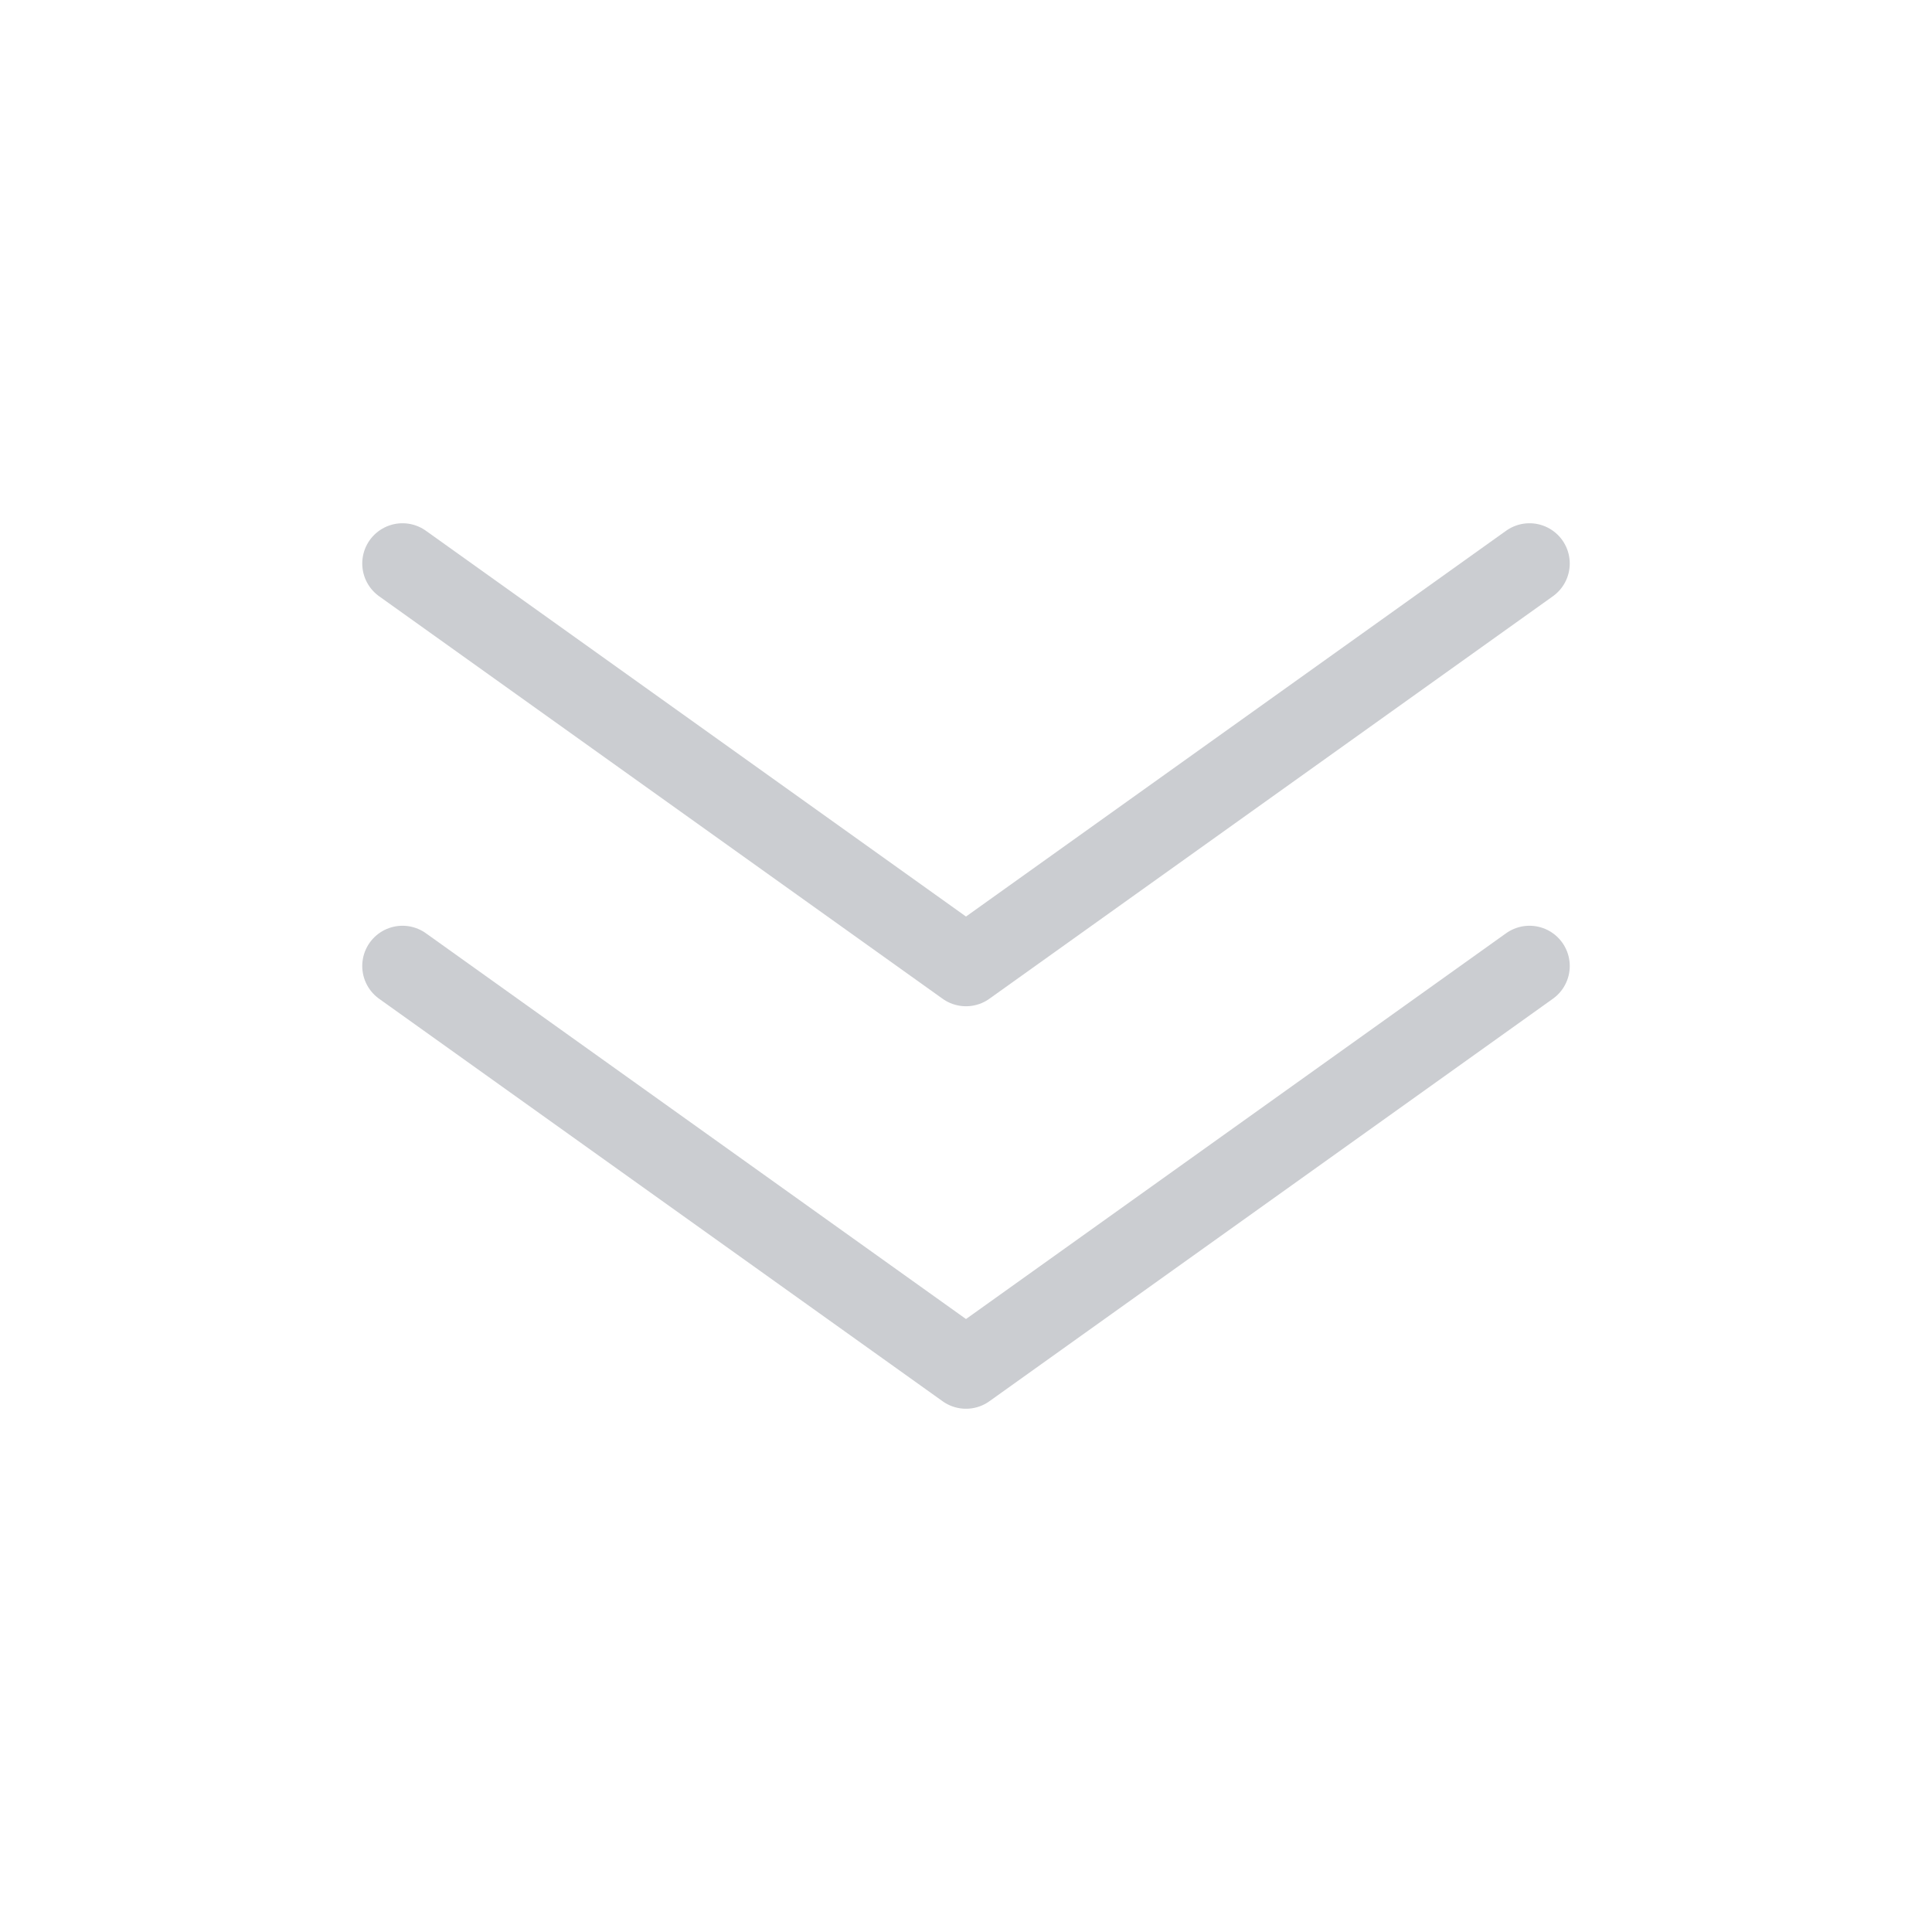 <svg width="24" height="24" viewBox="0 0 24 24" fill="none" xmlns="http://www.w3.org/2000/svg"><path d="m5 12 7 5 7-5M5 7l7 5 7-5" stroke="#CBCDD1" stroke-linecap="round" stroke-linejoin="round"/></svg>